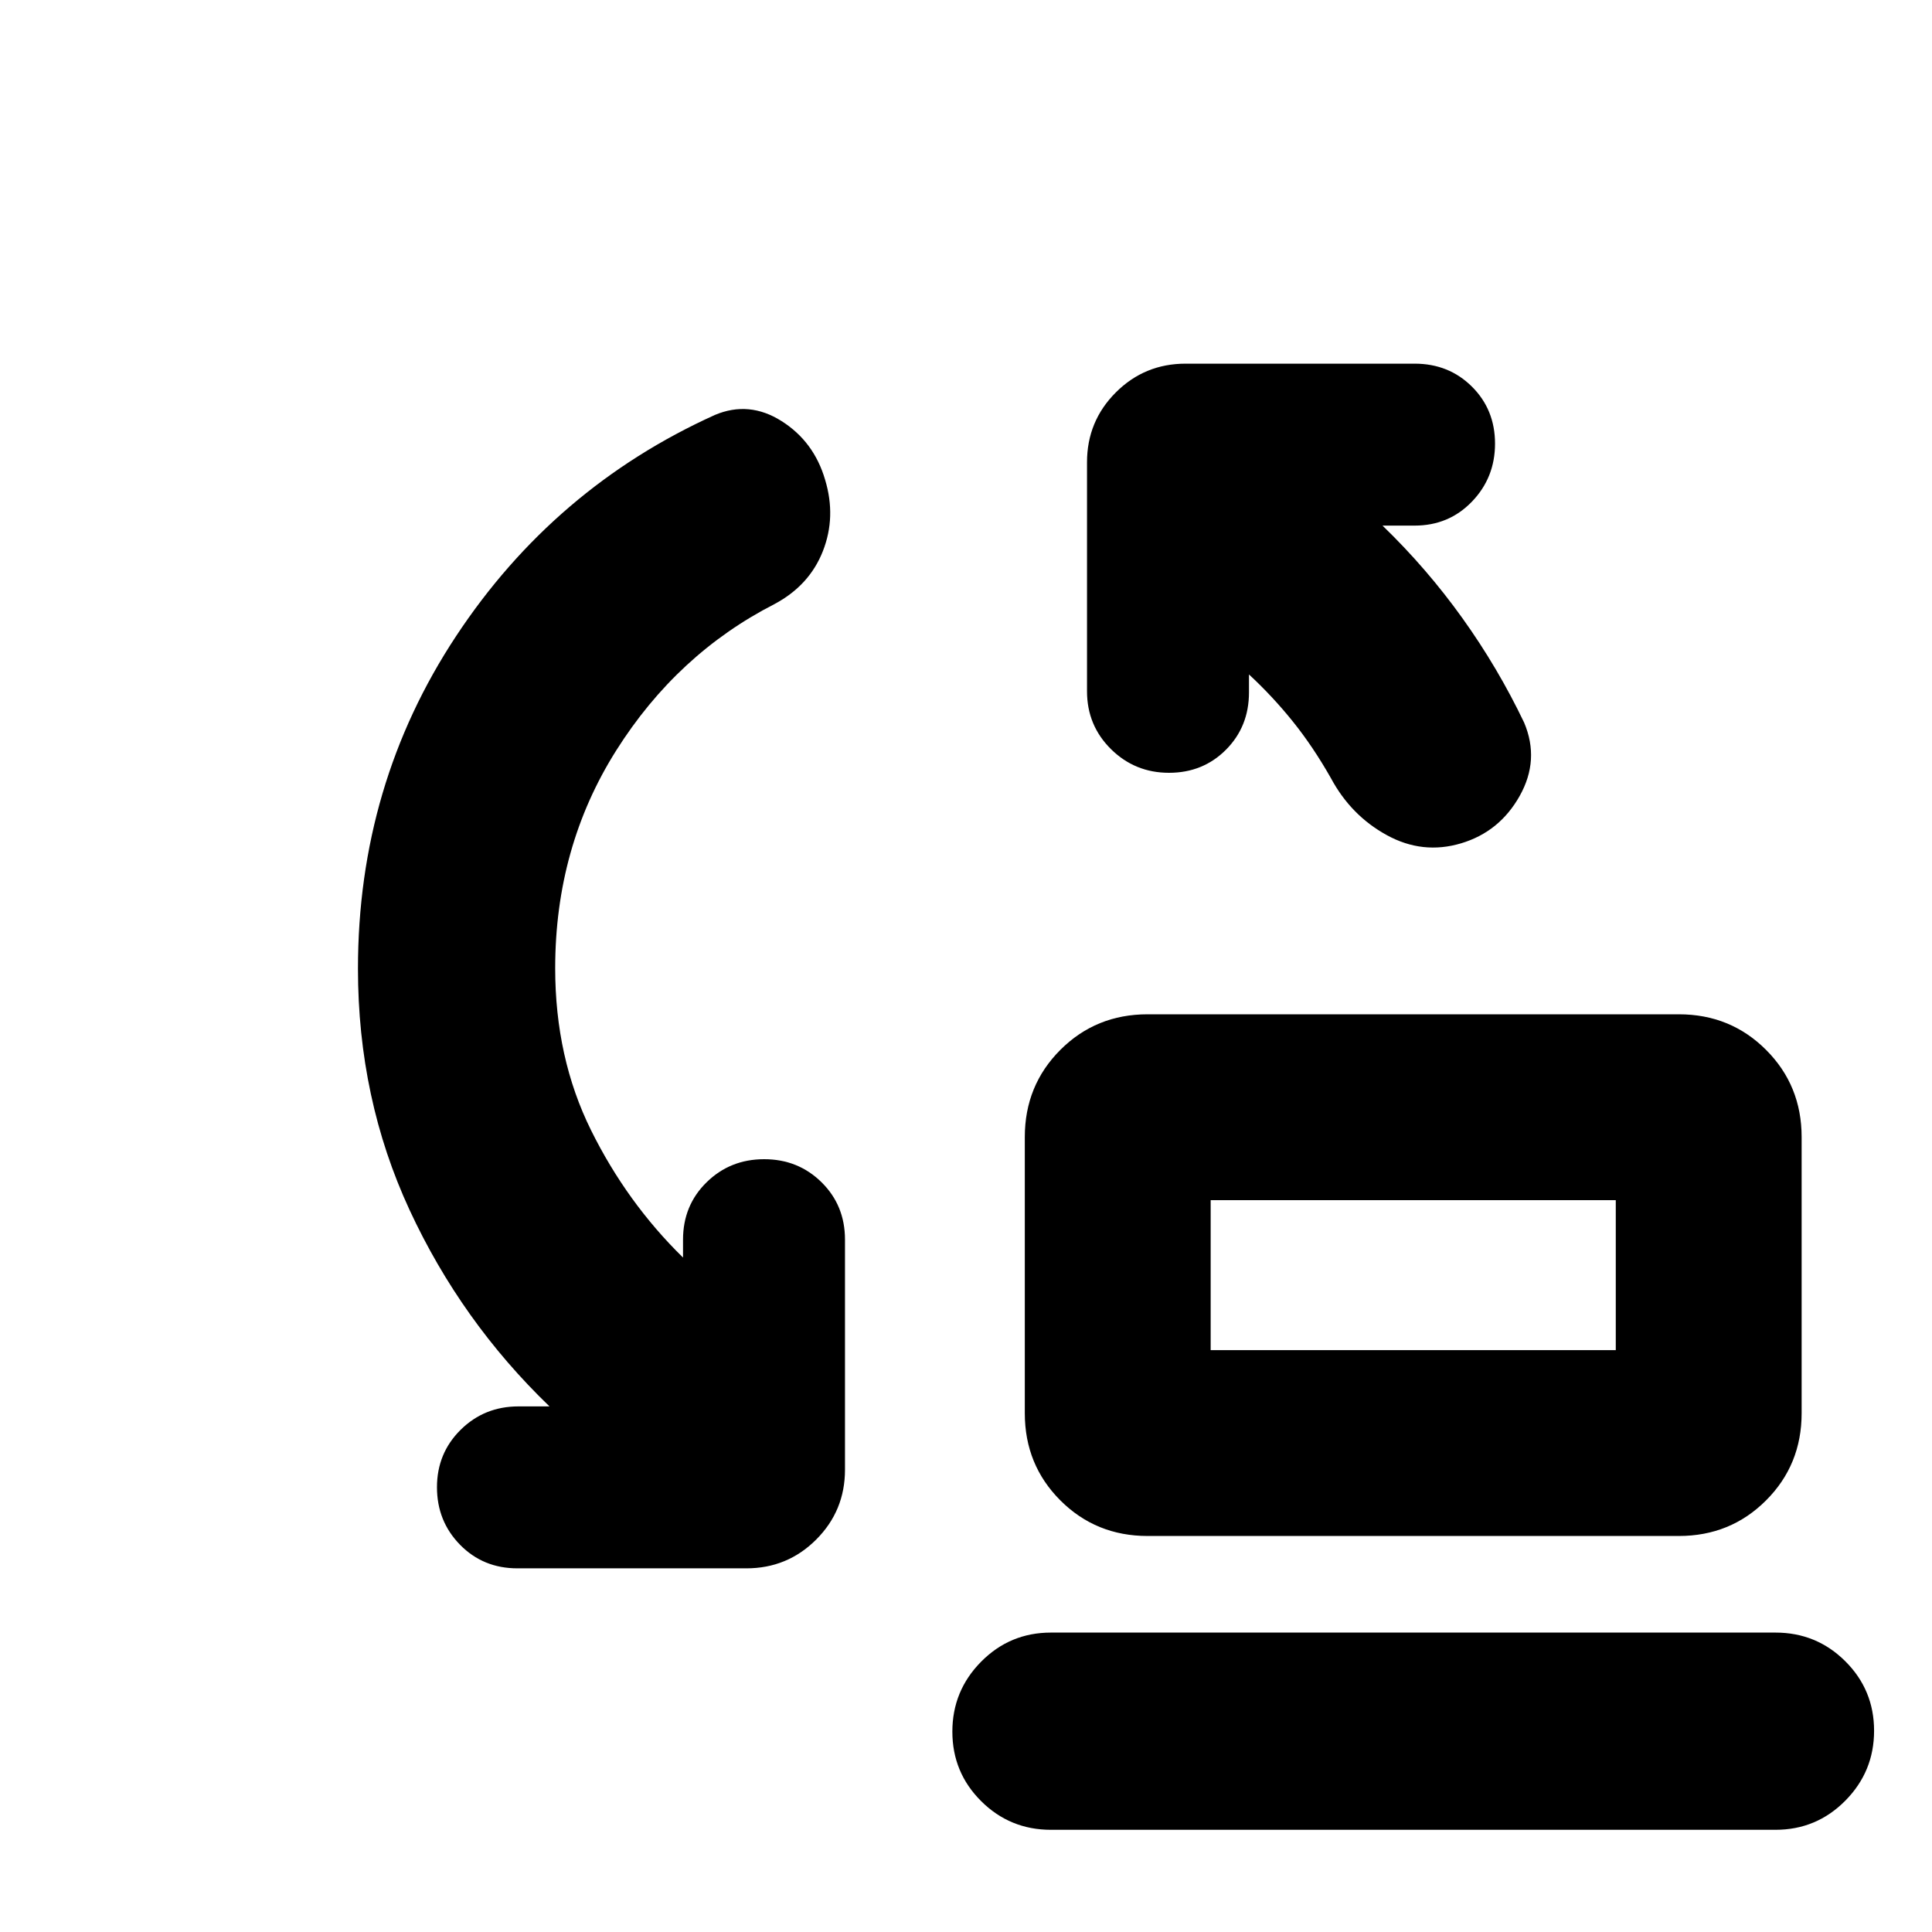 <svg xmlns="http://www.w3.org/2000/svg" height="20" viewBox="0 -960 960 960" width="20"><path d="M601.57-289.13h201.3v-74.52h-201.3v74.52Zm-31.35 92.35q-25.65 0-43.33-17.68-17.67-17.67-17.67-43.32V-395q0-25.65 17.67-43.33Q544.57-456 570.22-456h264q25.65 0 43.32 17.67 17.68 17.68 17.68 43.33v137.22q0 25.65-17.68 43.32-17.67 17.68-43.32 17.68h-264Zm-48 146q-20.39 0-34.7-14.25-14.3-14.24-14.3-34.54 0-20.3 14.3-34.75 14.31-14.46 34.7-14.46h360q20.38 0 34.69 14.24 14.31 14.25 14.31 34.55 0 20.3-14.31 34.75-14.31 14.46-34.69 14.46h-360Zm79.35-238.35v-74.52 74.52Zm-325.7-189.74q0 44.46 17.8 80.45 17.81 35.98 45.72 63.29v-8.91q0-17 11.7-28.48Q362.8-384 379.7-384q16.91 0 28.54 11.48 11.63 11.48 11.63 28.48v114.34q0 20.39-14.31 34.7-14.3 14.3-34.69 14.3H257.09q-17 0-28.48-11.7t-11.48-28.61q0-16.9 11.76-28.53 11.77-11.63 28.76-11.63h15.39q-43.87-42.26-69.52-97.59-25.65-55.33-25.65-119.9 0-91.43 48.74-165.23 48.74-73.81 128.65-109.94 16.96-7.13 33.07 3.05 16.11 10.17 21.67 29.19 5.57 18.46-1.13 35.48-6.7 17.02-24.02 26.26-48.37 24.76-78.68 72.79-30.3 48.02-30.3 108.19Zm344.74-146v8.91q0 17-11.42 28.48T580.86-576q-16.9 0-28.82-11.76-11.91-11.77-11.91-28.76V-730.3q0-20.39 14.31-34.7 14.3-14.3 34.69-14.3h113.78q17 0 28.48 11.41 11.48 11.42 11.48 28.33 0 16.91-11.48 28.82t-28.48 11.91h-15.95q22.04 21.31 39.71 46 17.68 24.7 30.68 51.92 7.82 18.52-2.22 36.39-10.04 17.87-29.13 23.56-19.09 5.7-36.89-4.06-17.81-9.76-27.76-28.28-8.87-15.66-18.92-28.16-10.04-12.5-21.82-23.41Z"/></svg>